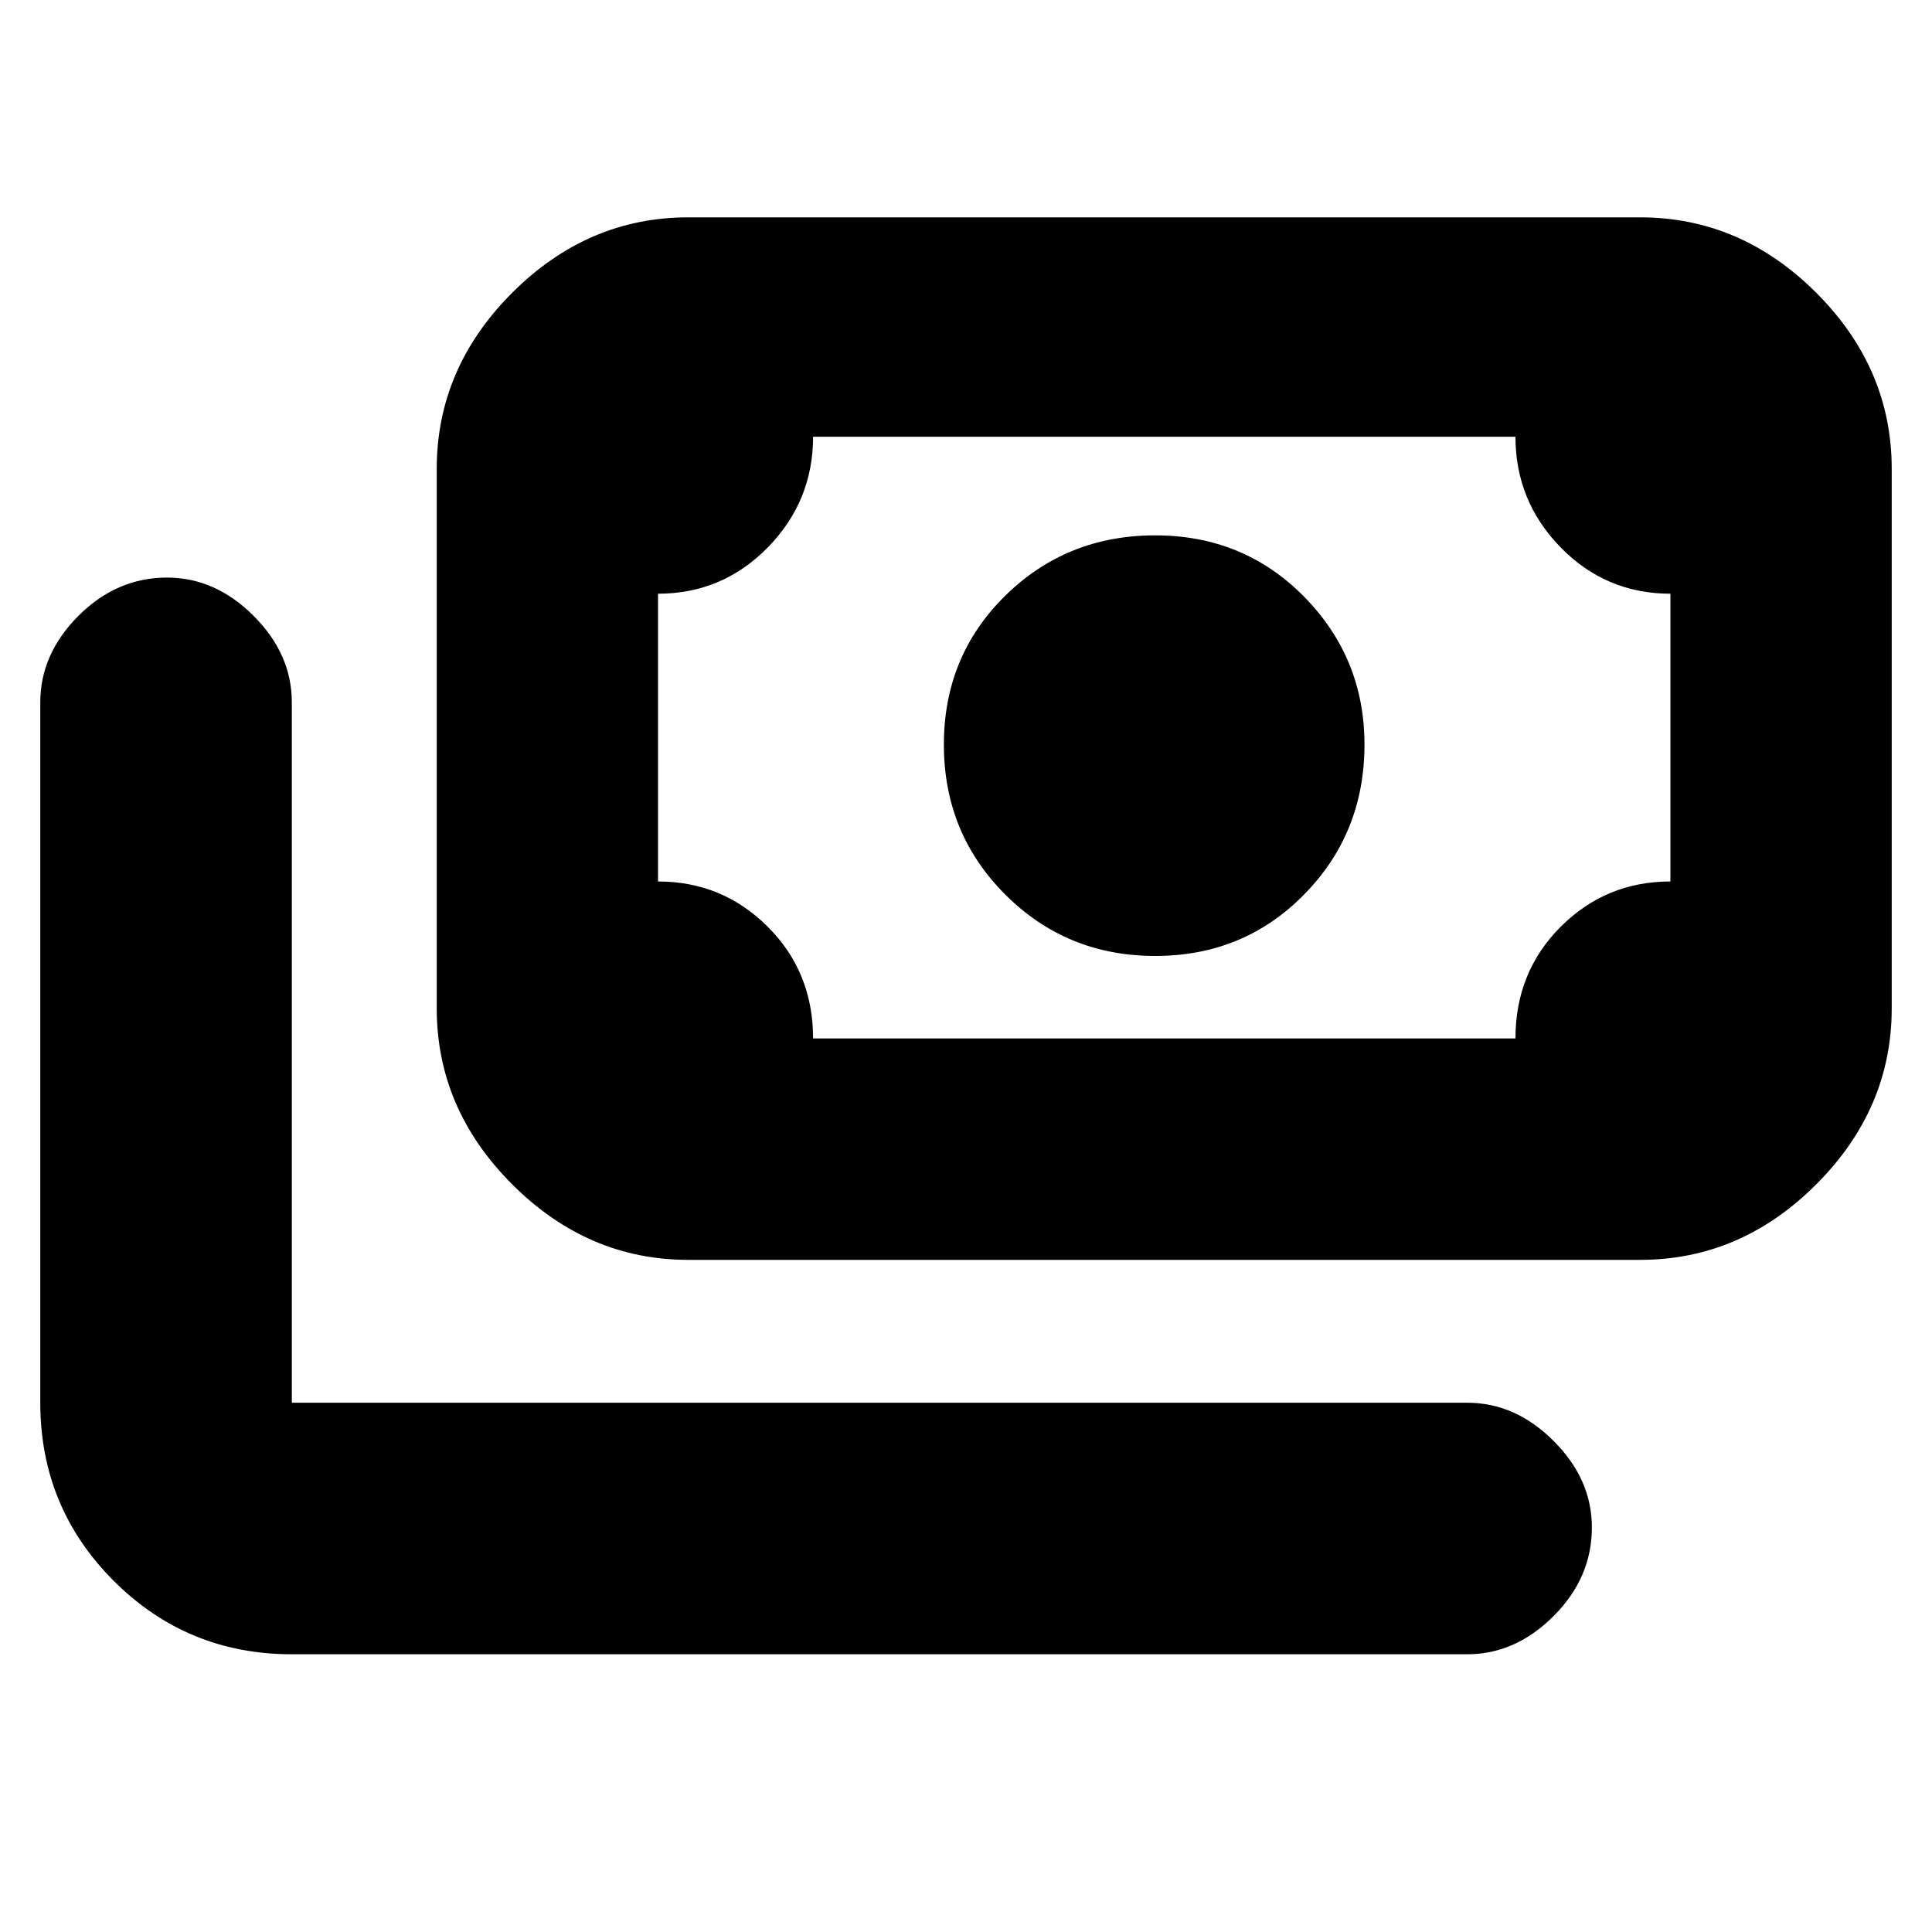 <svg xmlns="http://www.w3.org/2000/svg" height="20" width="20"><path d="M11.958 9.896Q11.042 9.896 10.406 9.26Q9.771 8.625 9.771 7.708Q9.771 6.792 10.406 6.167Q11.042 5.542 11.958 5.542Q12.875 5.542 13.5 6.177Q14.125 6.812 14.125 7.708Q14.125 8.625 13.5 9.26Q12.875 9.896 11.958 9.896ZM7.125 13.042Q6.083 13.042 5.302 12.26Q4.521 11.479 4.521 10.438V4.854Q4.521 3.812 5.302 3.031Q6.083 2.25 7.125 2.25H16.979Q18.021 2.25 18.802 3.031Q19.583 3.812 19.583 4.854V10.438Q19.583 11.479 18.802 12.26Q18.021 13.042 16.979 13.042ZM8.417 10.75H15.688Q15.688 10.062 16.156 9.594Q16.625 9.125 17.292 9.125V6.146Q16.625 6.146 16.156 5.667Q15.688 5.188 15.688 4.521H8.417Q8.417 5.188 7.948 5.667Q7.479 6.146 6.812 6.146V9.125Q7.479 9.125 7.948 9.594Q8.417 10.062 8.417 10.75ZM3.021 17.125Q1.938 17.125 1.177 16.365Q0.417 15.604 0.417 14.521V7.271Q0.417 6.771 0.812 6.375Q1.208 5.979 1.729 5.979Q2.229 5.979 2.625 6.375Q3.021 6.771 3.021 7.271V14.521Q3.021 14.521 3.021 14.521Q3.021 14.521 3.021 14.521H15.188Q15.688 14.521 16.083 14.917Q16.479 15.312 16.479 15.812Q16.479 16.333 16.083 16.729Q15.688 17.125 15.188 17.125ZM6.812 10.75Q6.812 10.75 6.812 10.75Q6.812 10.75 6.812 10.75V4.521Q6.812 4.521 6.812 4.521Q6.812 4.521 6.812 4.521Q6.812 4.521 6.812 4.521Q6.812 4.521 6.812 4.521V10.75Q6.812 10.75 6.812 10.75Q6.812 10.75 6.812 10.75Z"/></svg>